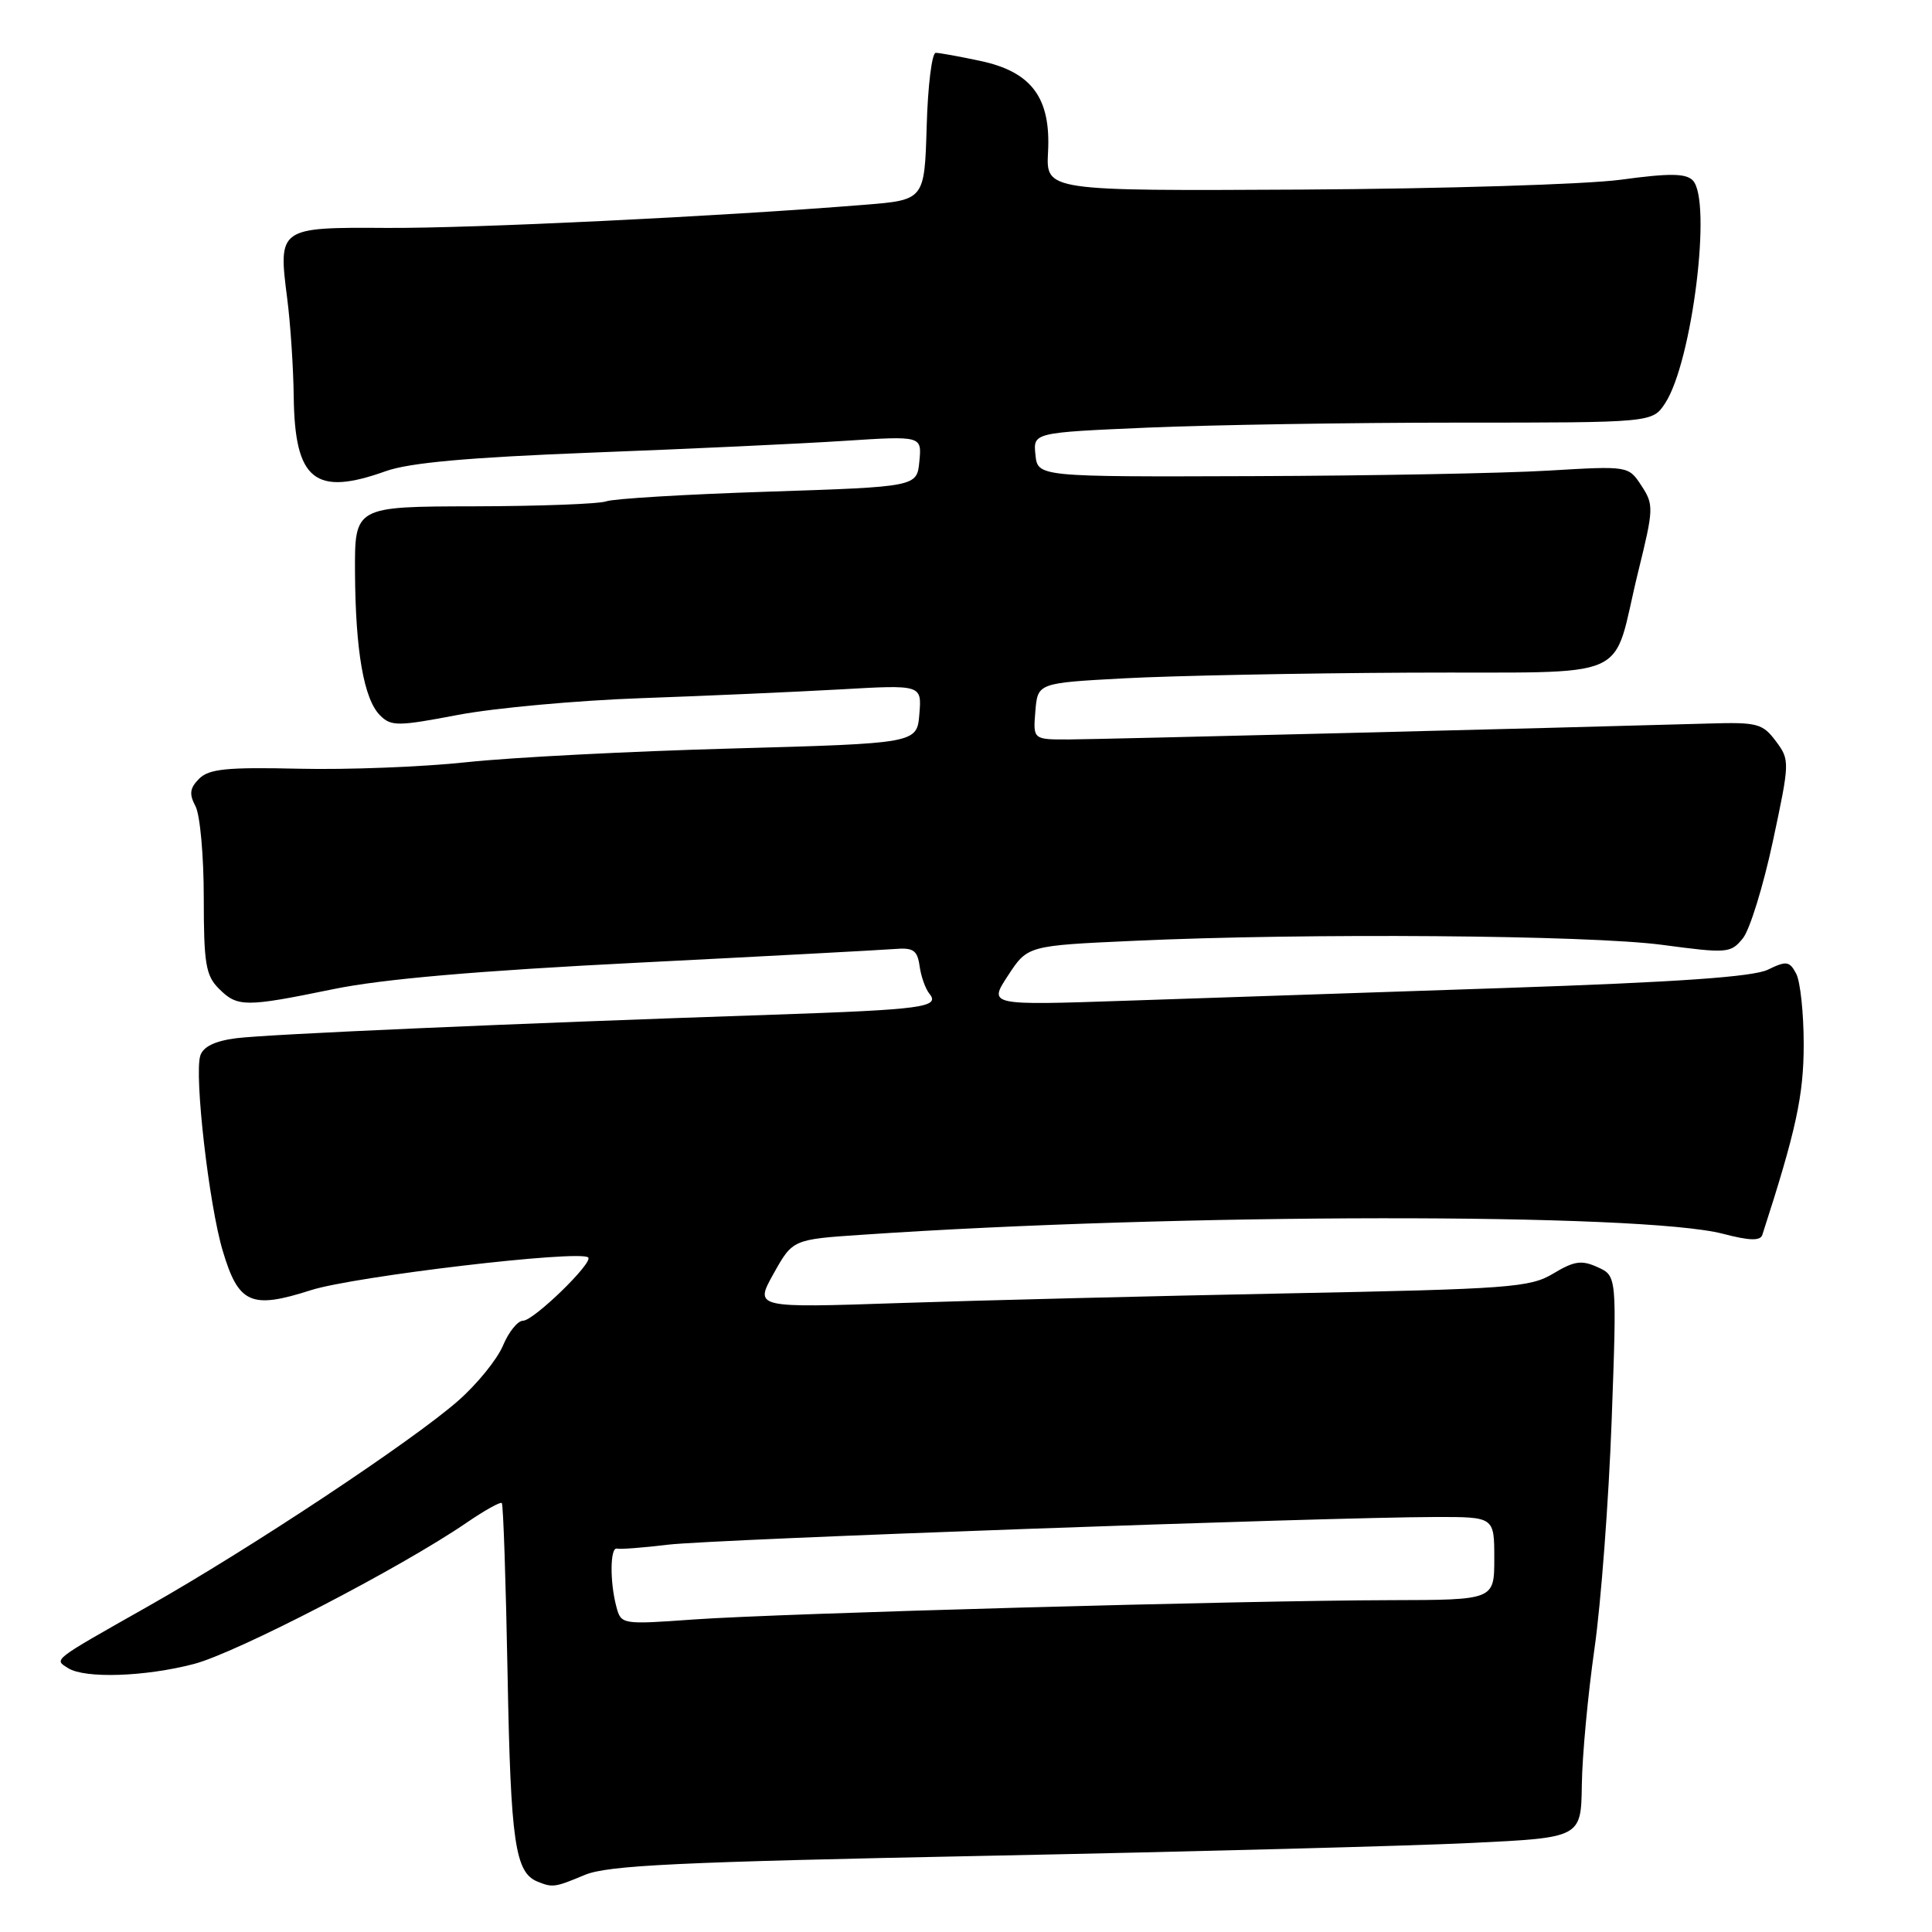 <?xml version="1.0" encoding="UTF-8" standalone="no"?>
<!DOCTYPE svg PUBLIC "-//W3C//DTD SVG 1.1//EN" "http://www.w3.org/Graphics/SVG/1.1/DTD/svg11.dtd" >
<svg xmlns="http://www.w3.org/2000/svg" xmlns:xlink="http://www.w3.org/1999/xlink" version="1.1" viewBox="0 0 256 256">
 <g >
 <path fill="currentColor"
d=" M 77.48 248.44 C 80.55 247.16 89.83 246.72 130.85 245.90 C 158.16 245.35 187.03 244.59 195.00 244.20 C 209.50 243.50 209.50 243.50 209.60 236.50 C 209.65 232.65 210.41 224.55 211.27 218.50 C 212.14 212.45 213.16 198.85 213.55 188.29 C 214.25 169.07 214.25 169.07 211.70 167.91 C 209.57 166.94 208.60 167.08 205.82 168.75 C 202.75 170.60 200.10 170.80 170.50 171.38 C 152.90 171.73 129.83 172.30 119.23 172.66 C 99.97 173.31 99.97 173.31 102.50 168.77 C 105.04 164.23 105.04 164.23 114.27 163.61 C 156.18 160.75 217.51 160.69 228.29 163.48 C 231.84 164.41 233.26 164.44 233.52 163.62 C 238.00 149.77 239.00 145.15 239.00 138.38 C 239.00 134.25 238.55 130.03 238.00 129.01 C 237.12 127.35 236.71 127.29 234.25 128.49 C 232.29 129.44 222.29 130.14 199.50 130.91 C 181.90 131.50 159.28 132.26 149.24 132.60 C 130.97 133.22 130.97 133.22 133.57 129.26 C 136.16 125.30 136.16 125.30 150.33 124.66 C 173.14 123.61 210.53 123.90 220.27 125.20 C 228.90 126.35 229.33 126.31 230.94 124.33 C 231.86 123.19 233.64 117.42 234.91 111.50 C 237.17 100.91 237.17 100.71 235.31 98.21 C 233.56 95.87 232.85 95.68 226.45 95.87 C 205.31 96.48 145.80 97.96 141.69 97.98 C 136.88 98.00 136.88 98.00 137.19 94.25 C 137.50 90.50 137.50 90.50 149.00 89.88 C 155.32 89.54 172.32 89.20 186.77 89.13 C 217.16 88.98 213.41 90.64 217.07 75.75 C 219.13 67.40 219.15 66.87 217.50 64.36 C 215.78 61.73 215.78 61.73 205.14 62.36 C 199.29 62.71 181.68 63.04 166.00 63.09 C 137.50 63.19 137.50 63.19 137.20 60.25 C 136.90 57.32 136.90 57.32 152.11 56.66 C 160.47 56.30 178.94 56.00 193.14 56.00 C 218.95 56.00 218.95 56.00 220.64 53.43 C 224.23 47.94 226.89 26.48 224.29 23.89 C 223.36 22.96 221.19 22.94 214.79 23.81 C 210.23 24.43 191.22 25.01 172.55 25.12 C 138.60 25.30 138.60 25.30 138.87 20.16 C 139.26 12.98 136.71 9.53 129.94 8.08 C 127.17 7.49 124.49 7.00 123.99 7.00 C 123.48 7.00 122.94 11.39 122.79 16.75 C 122.50 26.50 122.50 26.50 114.50 27.14 C 95.25 28.69 62.51 30.27 51.25 30.20 C 36.94 30.11 36.85 30.17 38.05 39.50 C 38.48 42.80 38.87 48.66 38.92 52.53 C 39.05 63.64 41.72 65.80 51.12 62.43 C 54.26 61.31 62.03 60.61 78.50 59.97 C 91.15 59.49 106.15 58.79 111.82 58.42 C 122.15 57.75 122.15 57.75 121.82 61.13 C 121.50 64.50 121.50 64.50 101.74 65.15 C 90.87 65.50 81.23 66.08 80.33 66.43 C 79.43 66.77 71.56 67.07 62.85 67.09 C 47.00 67.12 47.00 67.12 47.04 75.81 C 47.10 86.27 48.21 92.64 50.36 94.79 C 51.83 96.26 52.70 96.25 60.73 94.72 C 65.55 93.81 76.47 92.81 85.00 92.51 C 93.53 92.21 105.37 91.68 111.32 91.35 C 122.14 90.73 122.14 90.73 121.82 94.62 C 121.50 98.50 121.50 98.50 97.00 99.18 C 83.53 99.55 67.73 100.36 61.89 100.99 C 56.06 101.62 46.04 102.01 39.63 101.86 C 30.07 101.64 27.69 101.88 26.39 103.18 C 25.15 104.42 25.04 105.21 25.90 106.82 C 26.51 107.95 27.00 113.40 27.00 118.93 C 27.00 127.67 27.26 129.26 29.00 131.00 C 31.47 133.47 32.47 133.47 44.20 131.06 C 50.66 129.73 63.32 128.63 84.56 127.56 C 101.58 126.70 116.85 125.88 118.50 125.75 C 121.02 125.54 121.55 125.90 121.85 128.00 C 122.04 129.38 122.62 131.02 123.15 131.67 C 124.62 133.46 122.22 133.78 102.50 134.45 C 67.79 135.62 35.46 137.04 31.30 137.57 C 28.48 137.93 26.92 138.69 26.54 139.88 C 25.72 142.46 27.69 159.65 29.51 165.73 C 31.60 172.76 33.26 173.50 41.18 170.96 C 46.92 169.12 76.85 165.58 77.94 166.62 C 78.64 167.30 70.71 175.00 69.31 175.00 C 68.60 175.00 67.41 176.48 66.65 178.29 C 65.89 180.11 63.23 183.39 60.73 185.59 C 54.64 190.95 33.10 205.23 19.53 212.90 C 6.76 220.13 7.13 219.84 9.03 221.04 C 11.25 222.44 19.20 222.18 25.68 220.49 C 31.31 219.03 53.14 207.72 61.82 201.77 C 64.20 200.14 66.30 198.97 66.49 199.16 C 66.69 199.35 67.03 209.64 67.26 222.02 C 67.67 244.14 68.25 248.13 71.24 249.33 C 73.23 250.14 73.54 250.09 77.48 248.44 Z  M 81.67 212.89 C 80.79 209.60 80.84 204.96 81.75 205.20 C 82.16 205.31 85.20 205.08 88.50 204.68 C 94.49 203.96 175.55 201.04 190.25 201.01 C 198.00 201.00 198.00 201.00 198.00 206.50 C 198.00 212.00 198.00 212.00 184.25 212.03 C 164.89 212.07 103.39 213.77 91.90 214.59 C 82.38 215.27 82.30 215.26 81.67 212.89 Z "/>
</g>
</svg>